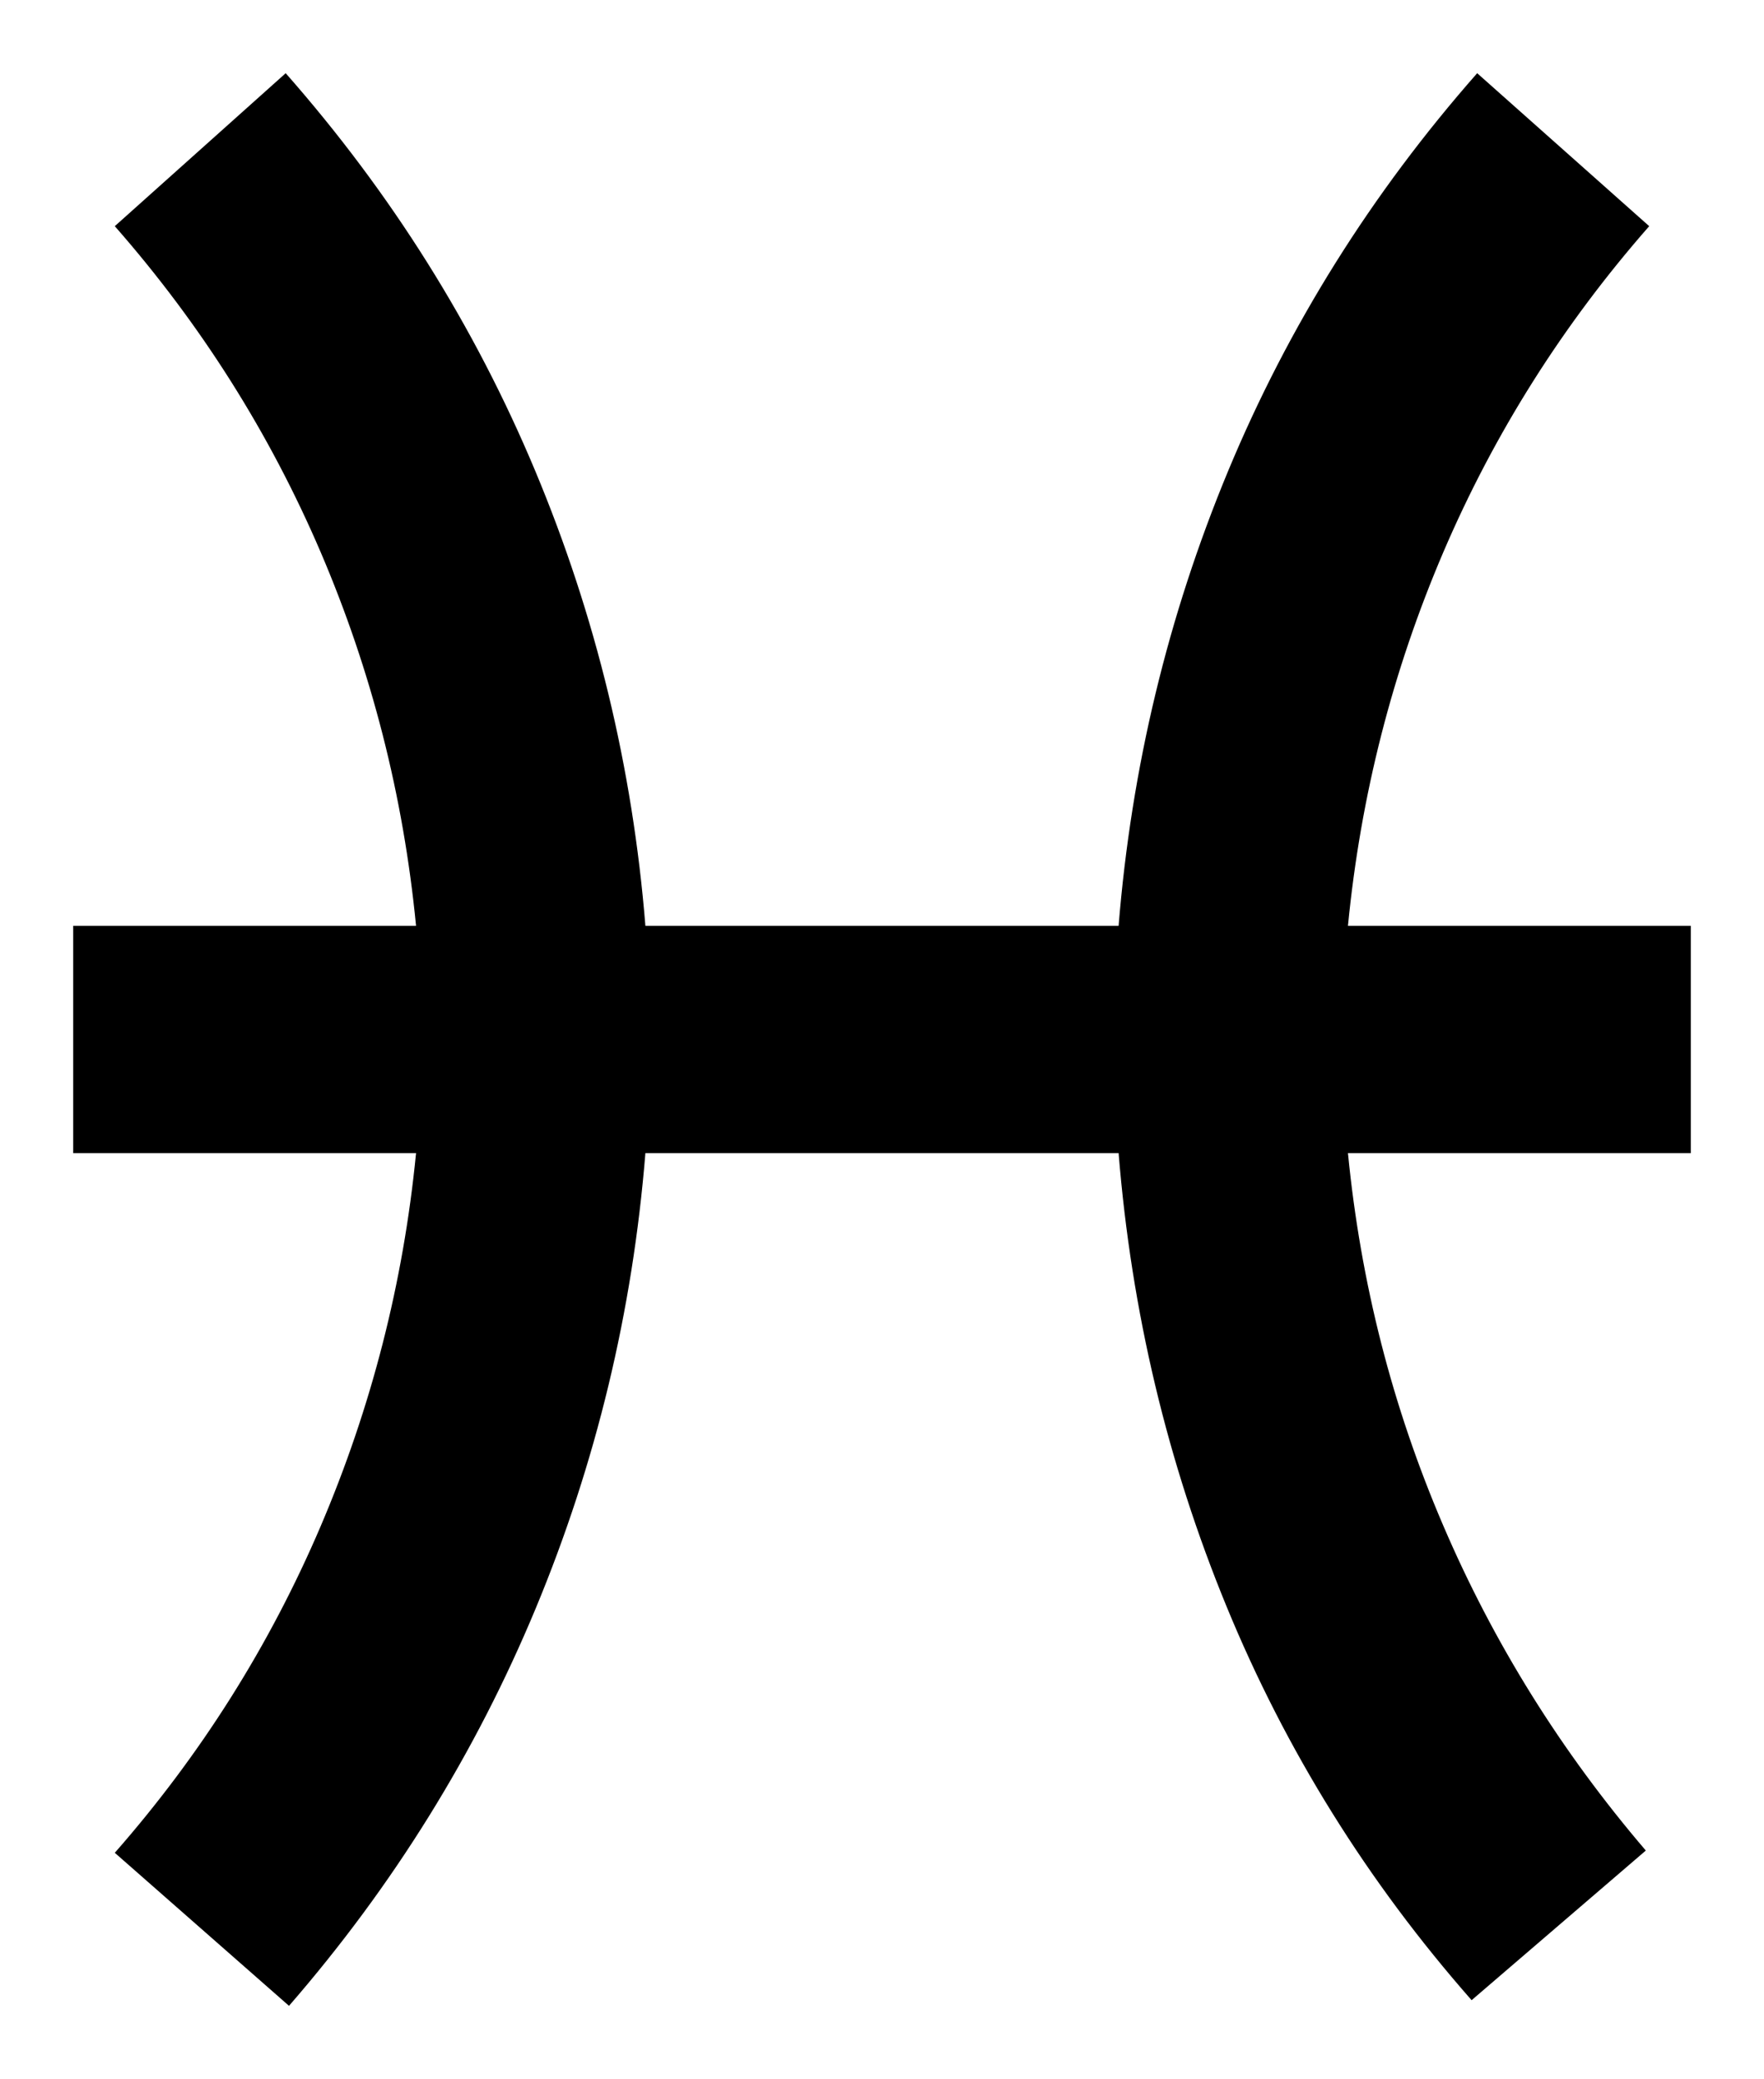 <svg width="241" height="284" viewBox="0 0 241 284" fill="none" xmlns="http://www.w3.org/2000/svg">
<path d="M231 126.473V157.517H184.159C185.896 175.244 190.222 192.17 197.138 208.303C204.044 224.437 213.283 239.265 224.854 252.787L201.054 273.229C186.82 257.044 175.66 239.111 167.572 219.44C159.484 199.779 154.572 179.131 152.825 157.517H88.175C86.428 179.131 81.444 199.851 73.202 219.676C64.96 239.501 53.717 257.609 39.484 274L15.683 253.095C27.46 239.676 36.822 224.817 43.789 208.53C50.747 192.242 55.104 175.244 56.841 157.517H10V126.473H56.841C55.104 108.653 50.747 91.625 43.789 75.378C36.822 59.141 27.46 44.314 15.683 30.895L39.032 10C53.46 26.391 64.826 44.499 73.119 64.314C81.413 84.139 86.428 104.859 88.175 126.473H152.825C154.572 104.859 159.557 84.139 167.798 64.314C176.04 44.499 187.386 26.391 201.814 10L225.317 30.895C213.54 44.314 204.178 59.141 197.21 75.378C190.253 91.625 185.896 108.653 184.159 126.473H231Z" fill="black"/>
</svg>
